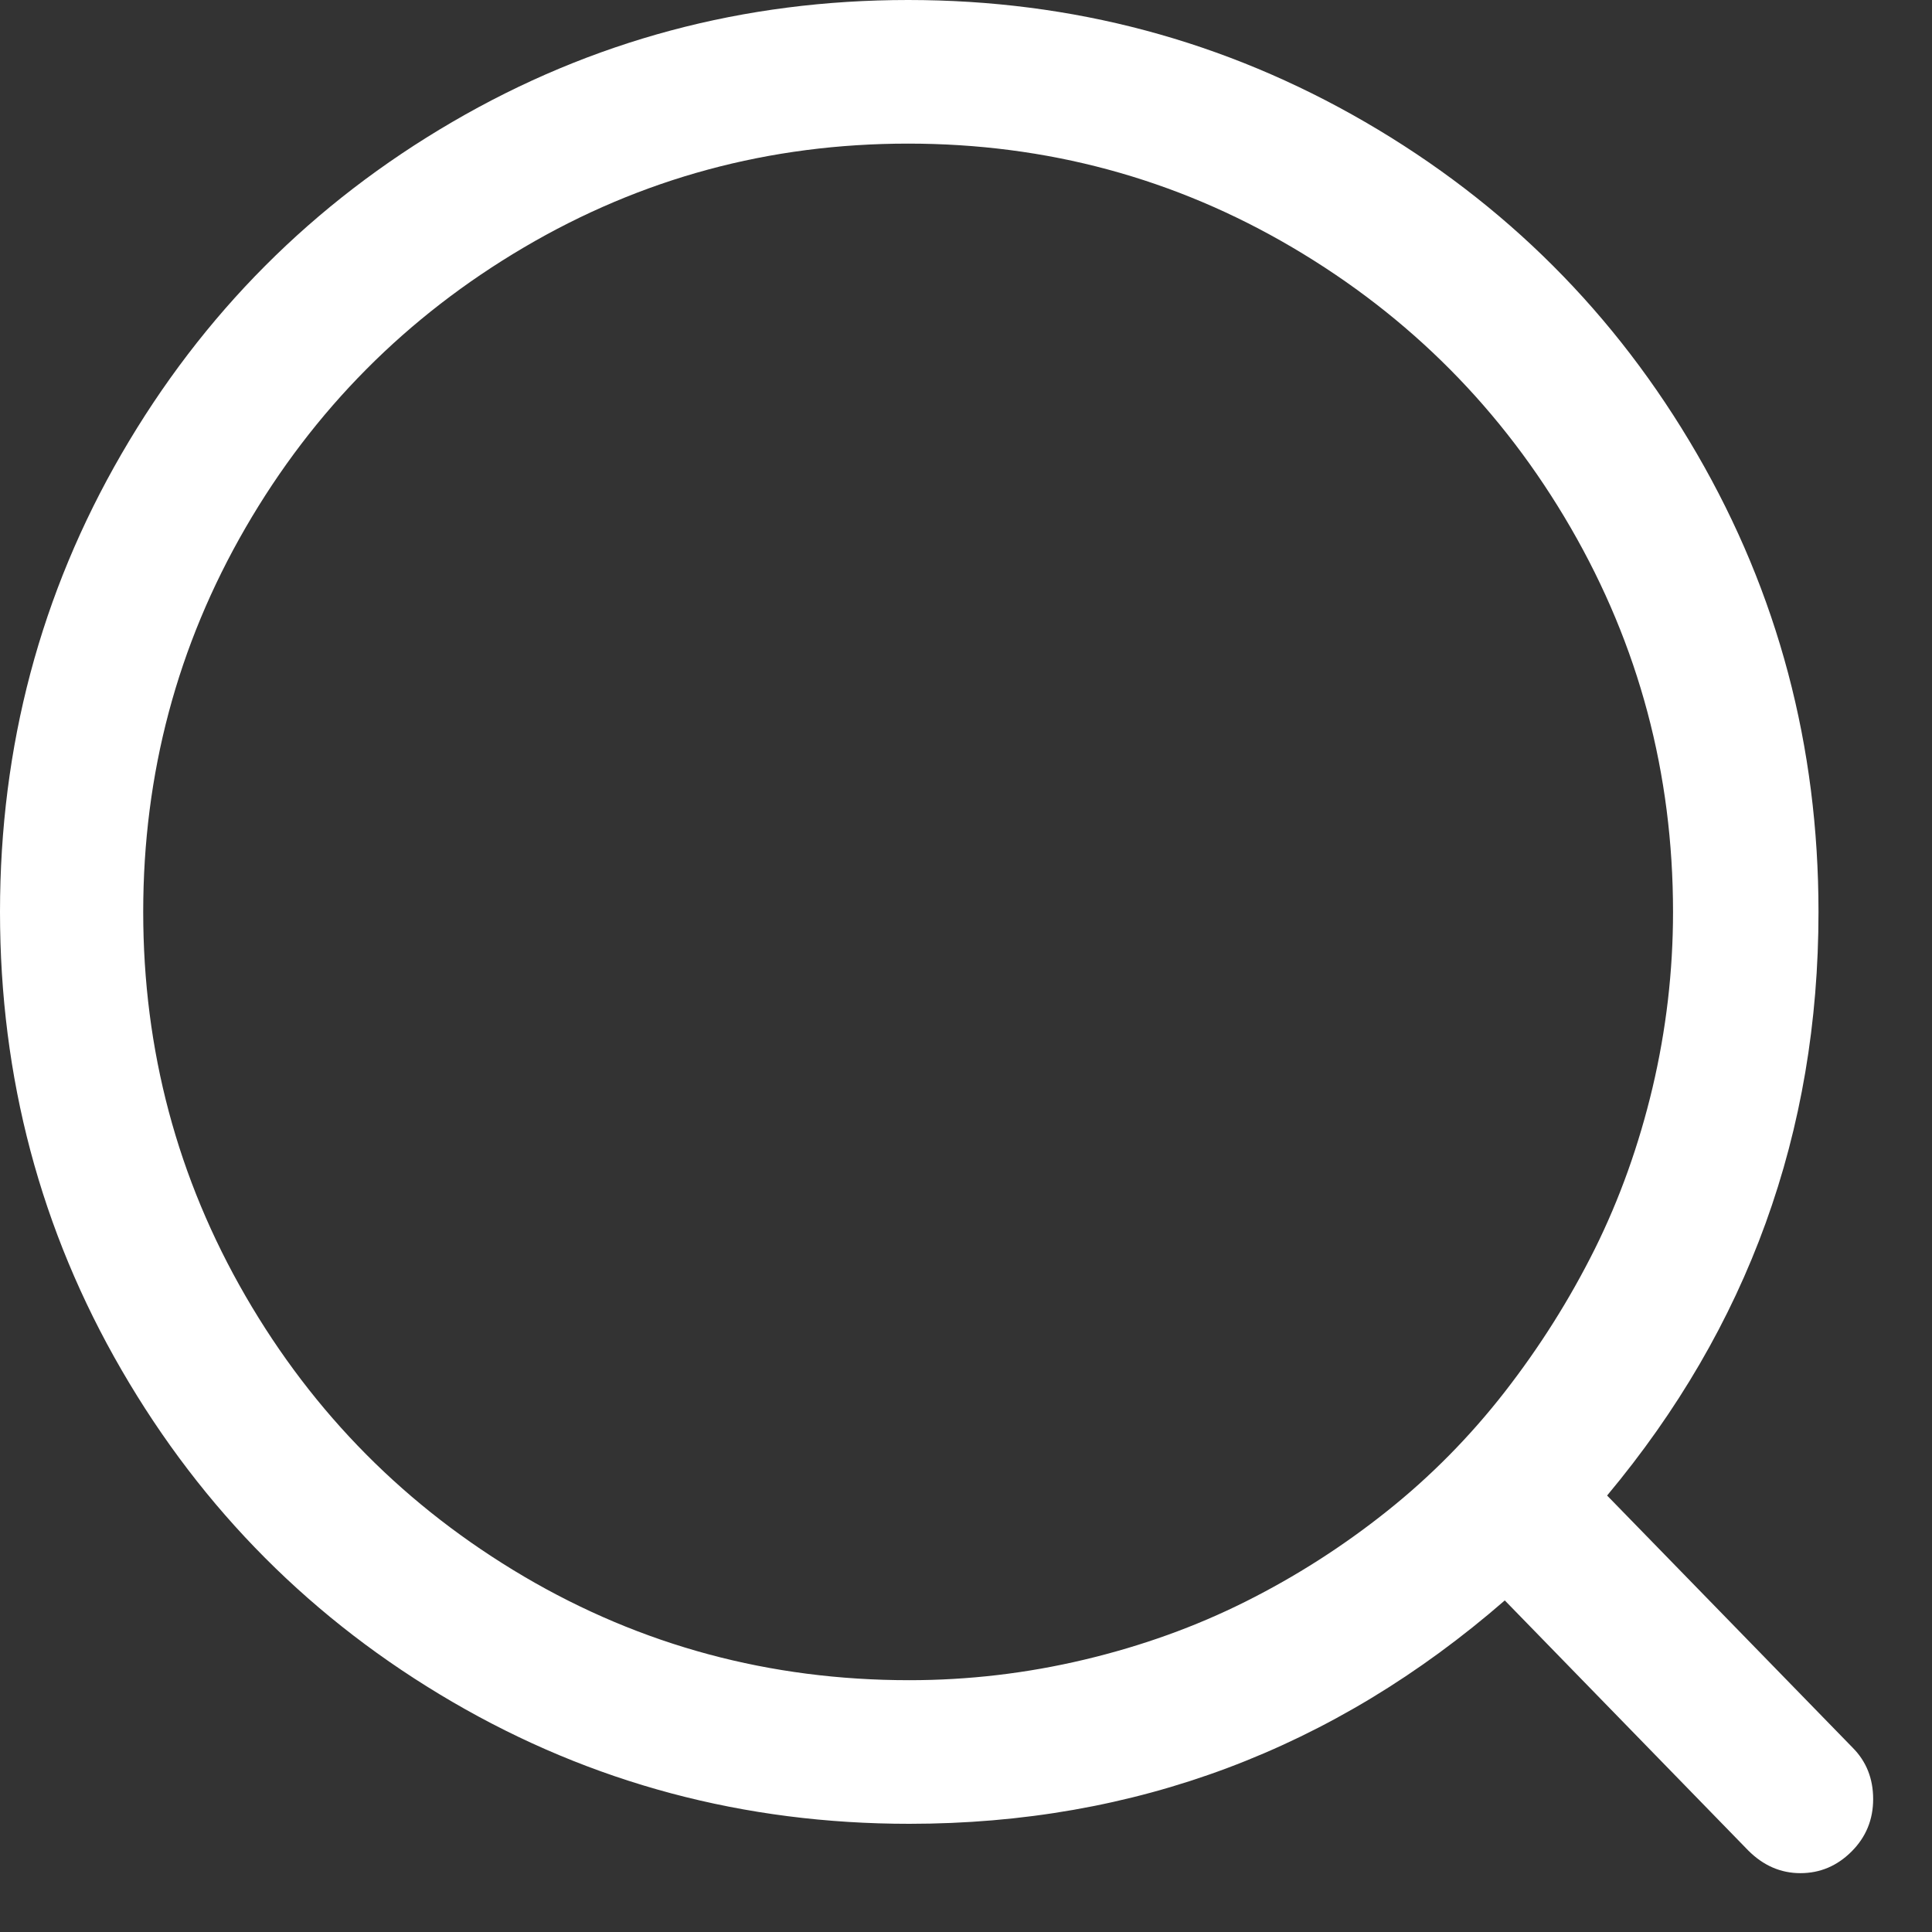 <svg width="24" height="24" viewBox="0 0 24 24" fill="none" xmlns="http://www.w3.org/2000/svg">
<rect x="0" y="0" width="24" height="24" fill="#333333" stroke="none"/>
<path d="M23.015 21.711L19.964 18.578C21.715 16.482 22.59 14.066 22.59 11.328C22.59 9.27 22.087 7.373 21.079 5.636C20.072 3.899 18.698 2.525 16.957 1.515C15.215 0.505 13.323 0 11.281 0C9.238 0 7.351 0.505 5.619 1.515C3.887 2.525 2.518 3.899 1.511 5.636C0.504 7.373 0 9.27 0 11.328C0 13.386 0.504 15.284 1.511 17.02C2.518 18.758 3.887 20.131 5.619 21.141C7.351 22.151 9.243 22.656 11.295 22.656C14.1 22.656 16.566 21.731 18.693 19.881L21.716 22.986C21.904 23.175 22.121 23.269 22.365 23.269C22.61 23.269 22.822 23.179 23.001 23C23.18 22.821 23.269 22.604 23.269 22.349C23.269 22.094 23.184 21.881 23.015 21.711ZM11.295 20.872C9.563 20.872 7.968 20.442 6.509 19.584C5.05 18.724 3.897 17.563 3.05 16.1C2.203 14.637 1.779 13.046 1.779 11.328C1.779 9.61 2.203 8.019 3.05 6.556C3.897 5.093 5.05 3.932 6.509 3.073C7.968 2.214 9.558 1.784 11.281 1.784C13.003 1.784 14.594 2.214 16.053 3.073C17.512 3.932 18.665 5.093 19.512 6.556C20.359 8.019 20.783 9.61 20.783 11.328C20.783 12.065 20.698 12.791 20.529 13.509C20.359 14.226 20.119 14.896 19.809 15.52C19.498 16.143 19.126 16.733 18.693 17.29C18.26 17.846 17.771 18.342 17.225 18.776C16.679 19.211 16.095 19.584 15.474 19.895C14.853 20.206 14.185 20.447 13.469 20.617C12.754 20.787 12.029 20.872 11.295 20.872Z" fill="white"/>
</svg>
